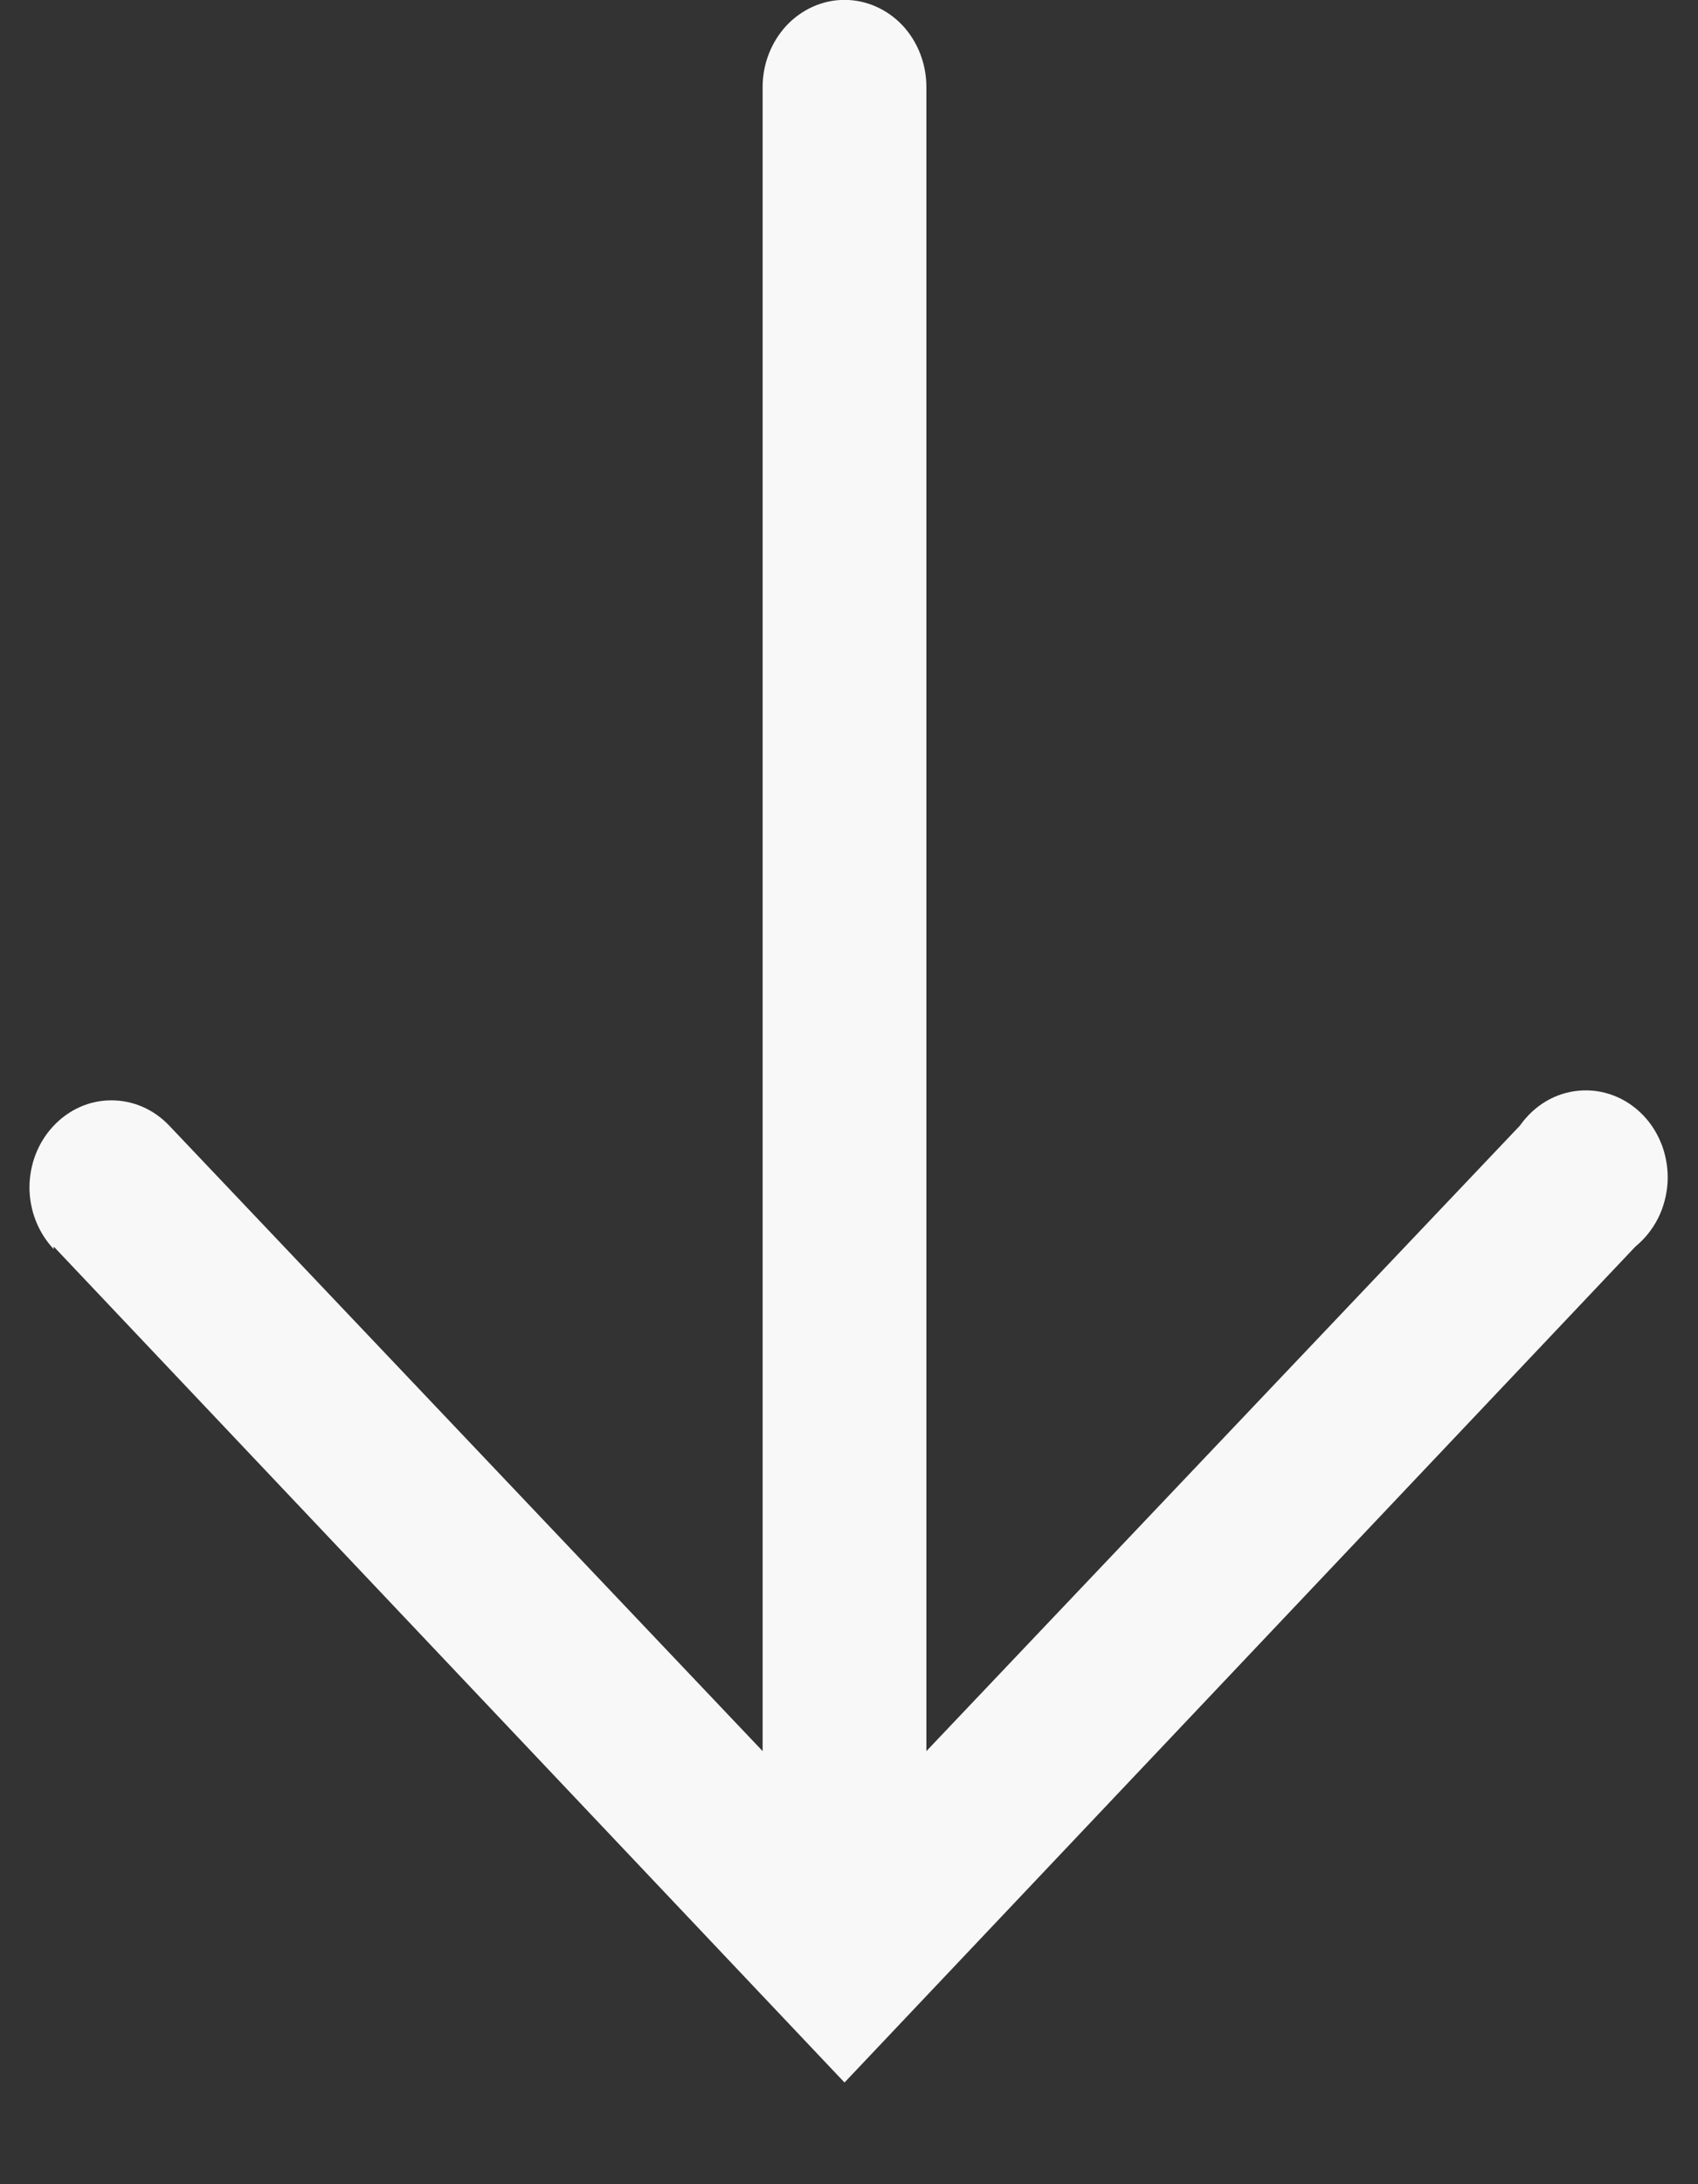 <svg width="14" height="18" viewBox="0 0 14 18" fill="none" xmlns="http://www.w3.org/2000/svg">
<rect x="0" y="0" width="14" height="18" fill="#333333" stroke="none"/>
<path d="M0.443 10.273L6.963 17.162L13.484 10.273C13.561 10.21 13.624 10.131 13.67 10.041C13.716 9.95 13.742 9.85 13.749 9.748C13.755 9.645 13.74 9.543 13.706 9.447C13.671 9.351 13.618 9.264 13.549 9.192C13.48 9.12 13.397 9.064 13.306 9.029C13.216 8.994 13.119 8.98 13.022 8.988C12.926 8.996 12.832 9.025 12.748 9.075C12.663 9.125 12.59 9.194 12.532 9.276L7.638 14.431L7.638 0.716C7.638 0.526 7.567 0.344 7.441 0.209C7.314 0.075 7.142 -0.001 6.963 -0.001C6.784 -0.001 6.613 0.075 6.486 0.209C6.36 0.344 6.288 0.526 6.288 0.716L6.288 14.431L1.395 9.276C1.268 9.142 1.096 9.067 0.916 9.068C0.737 9.068 0.566 9.145 0.44 9.28C0.313 9.415 0.243 9.597 0.243 9.788C0.244 9.978 0.316 10.16 0.443 10.294L0.443 10.273Z" fill="#F8F8F8"/>
</svg>
